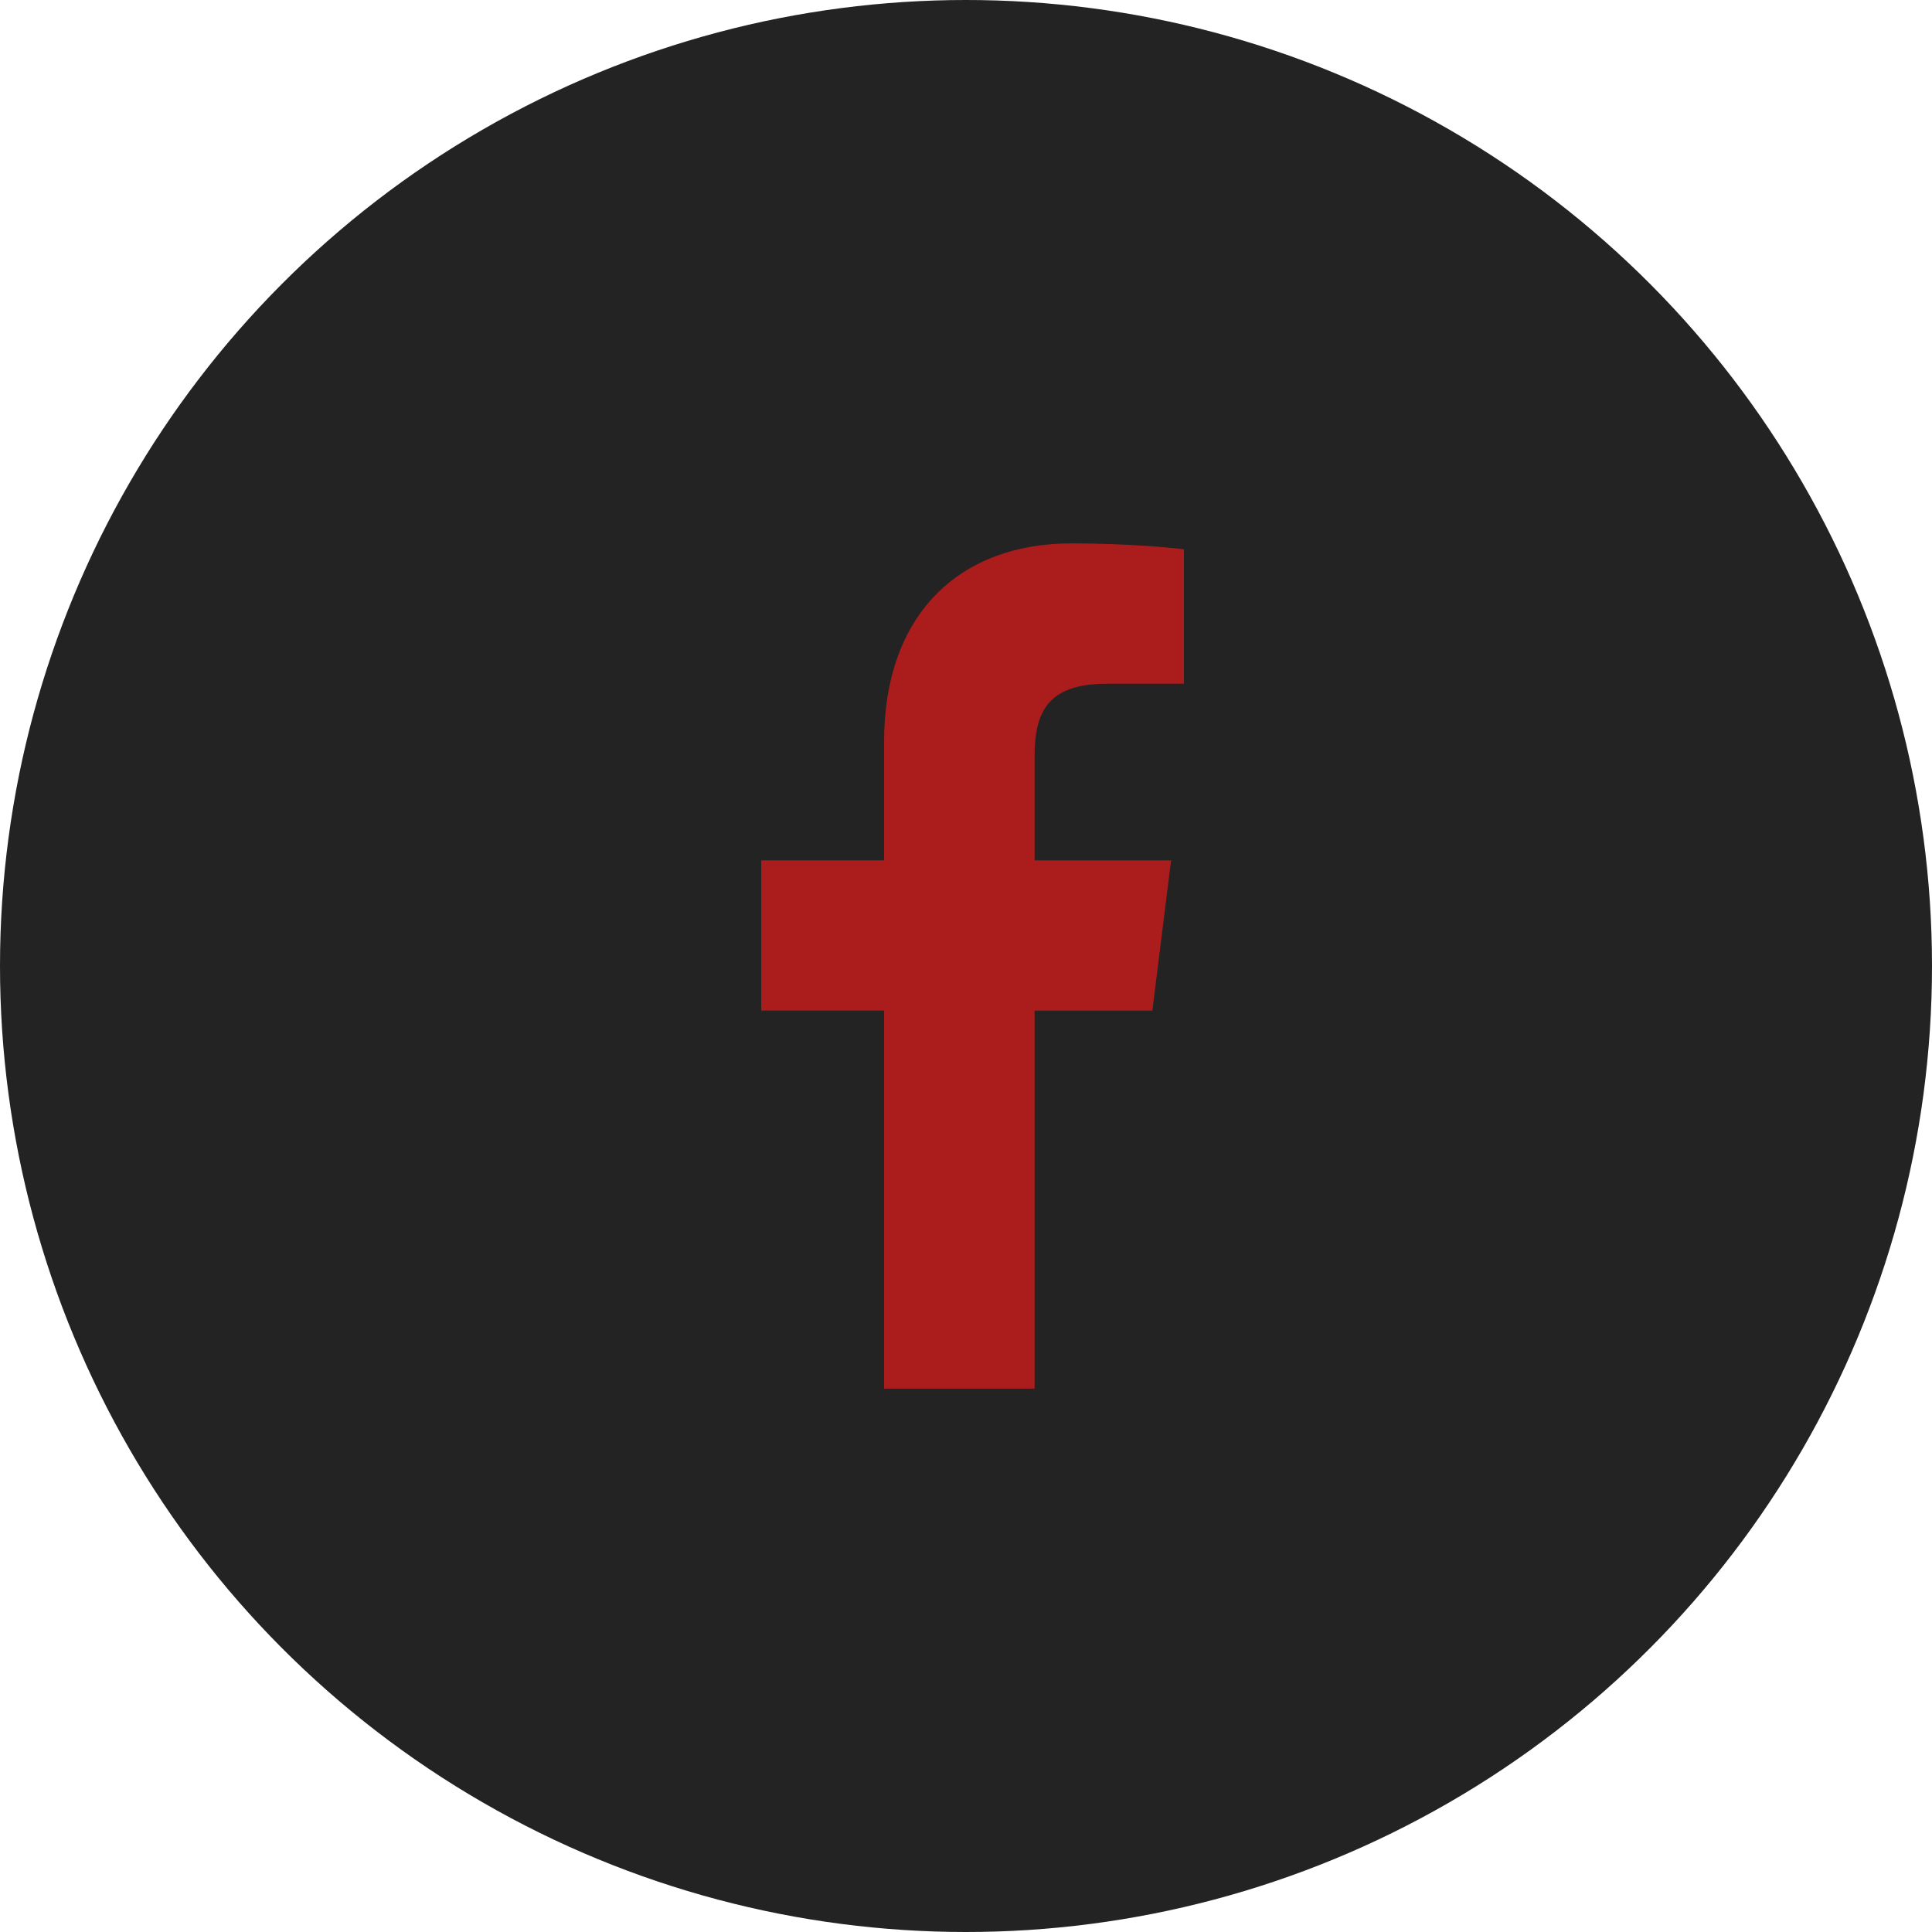 <svg width="32" height="32" viewBox="0 0 32 32" fill="none" xmlns="http://www.w3.org/2000/svg">
<circle cx="16" cy="16" r="16" fill="#232323"/>
<path d="M18.332 11.325H19.61V9.099C19.39 9.068 18.631 9 17.748 9C15.905 9 14.643 10.159 14.643 12.289V14.25H12.609V16.738H14.643V23H17.136V16.739H19.087L19.397 14.251H17.136V12.536C17.136 11.817 17.33 11.325 18.332 11.325Z" fill="#AB1D1D"/>
</svg>
